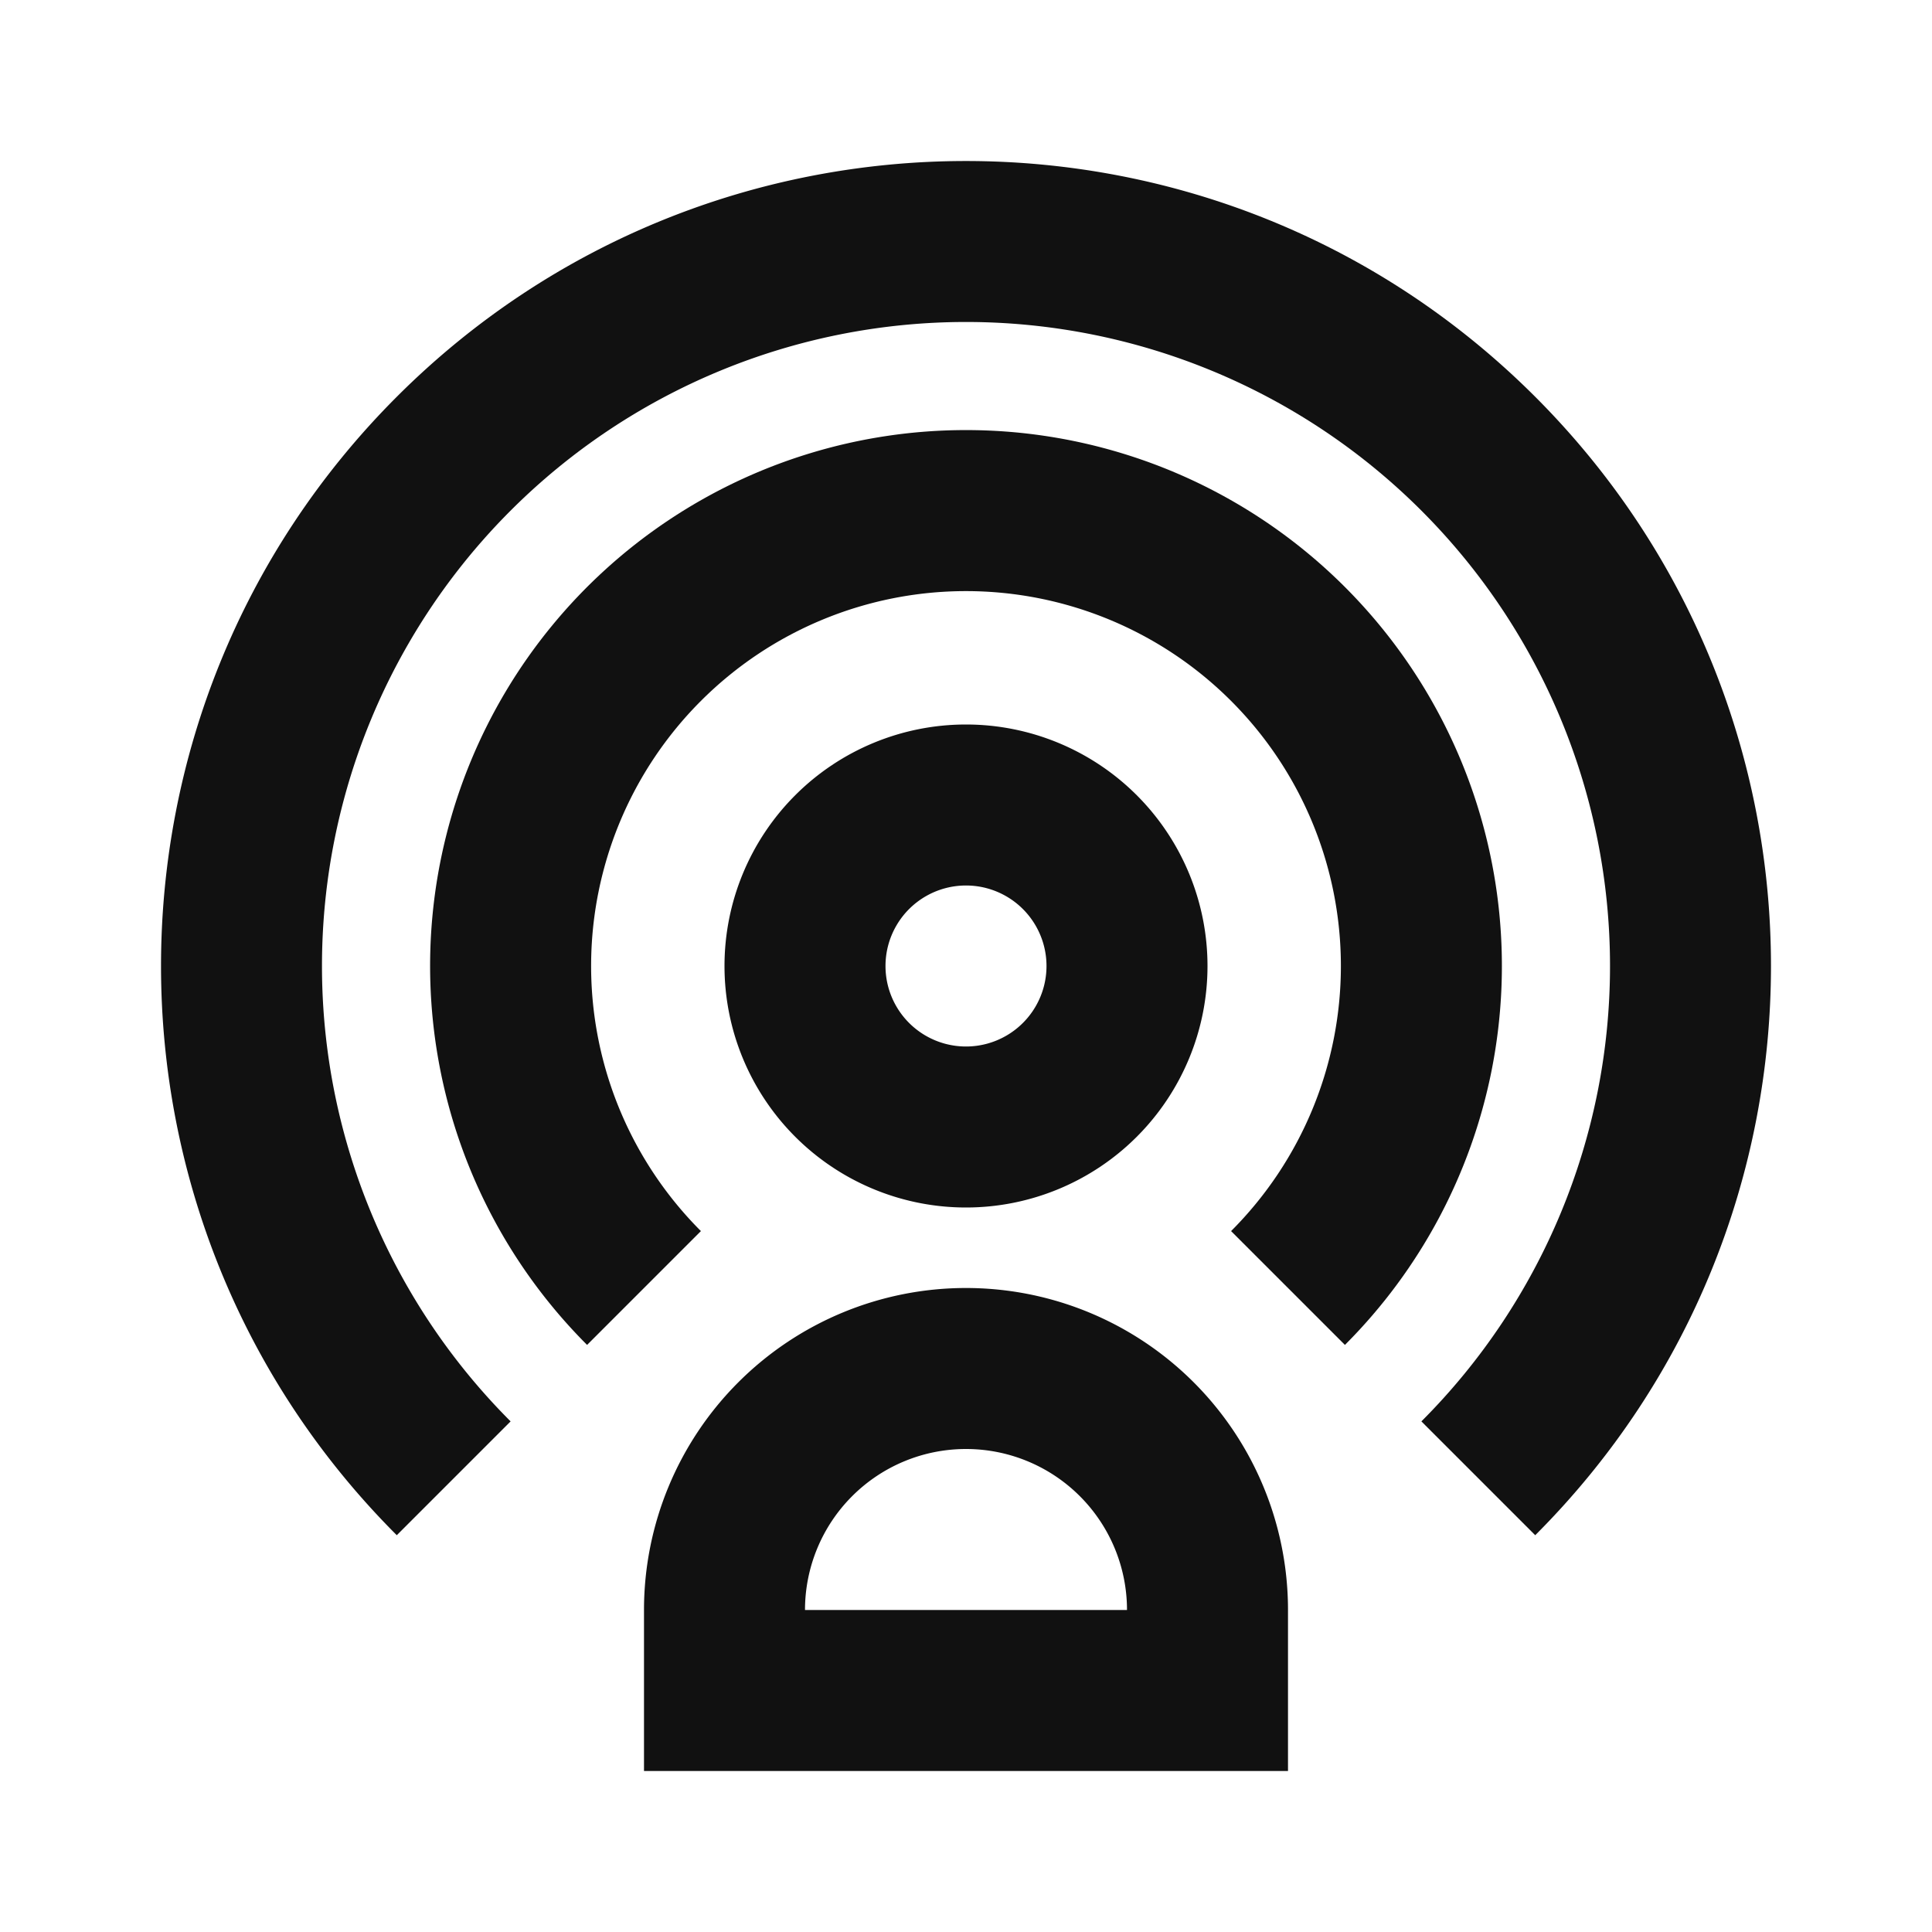 <svg xmlns="http://www.w3.org/2000/svg" width="24" height="24" fill="none"><path fill="#111" d="M6.343 6.343a8 8 0 0 1 11.314 11.314l1.414 1.414c3.905-3.905 3.905-10.237 0-14.142s-10.237-3.905-14.142 0-3.905 10.237 0 14.142l1.414-1.414a8 8 0 0 1 0-11.314"/><path fill="#111" d="M8.707 8.707a4.657 4.657 0 0 1 6.586 6.586l1.414 1.414a6.657 6.657 0 1 0-9.414 0l1.414-1.414a4.657 4.657 0 0 1 0-6.586"/><path fill="#111" d="M9 12a3 3 0 1 1 6 0 3 3 0 0 1-6 0m3-1a1 1 0 1 0 0 2 1 1 0 0 0 0-2m0 5a4 4 0 0 0-4 4v2h8v-2a4 4 0 0 0-4-4m-2 4a2 2 0 1 1 4 0z"/></svg>